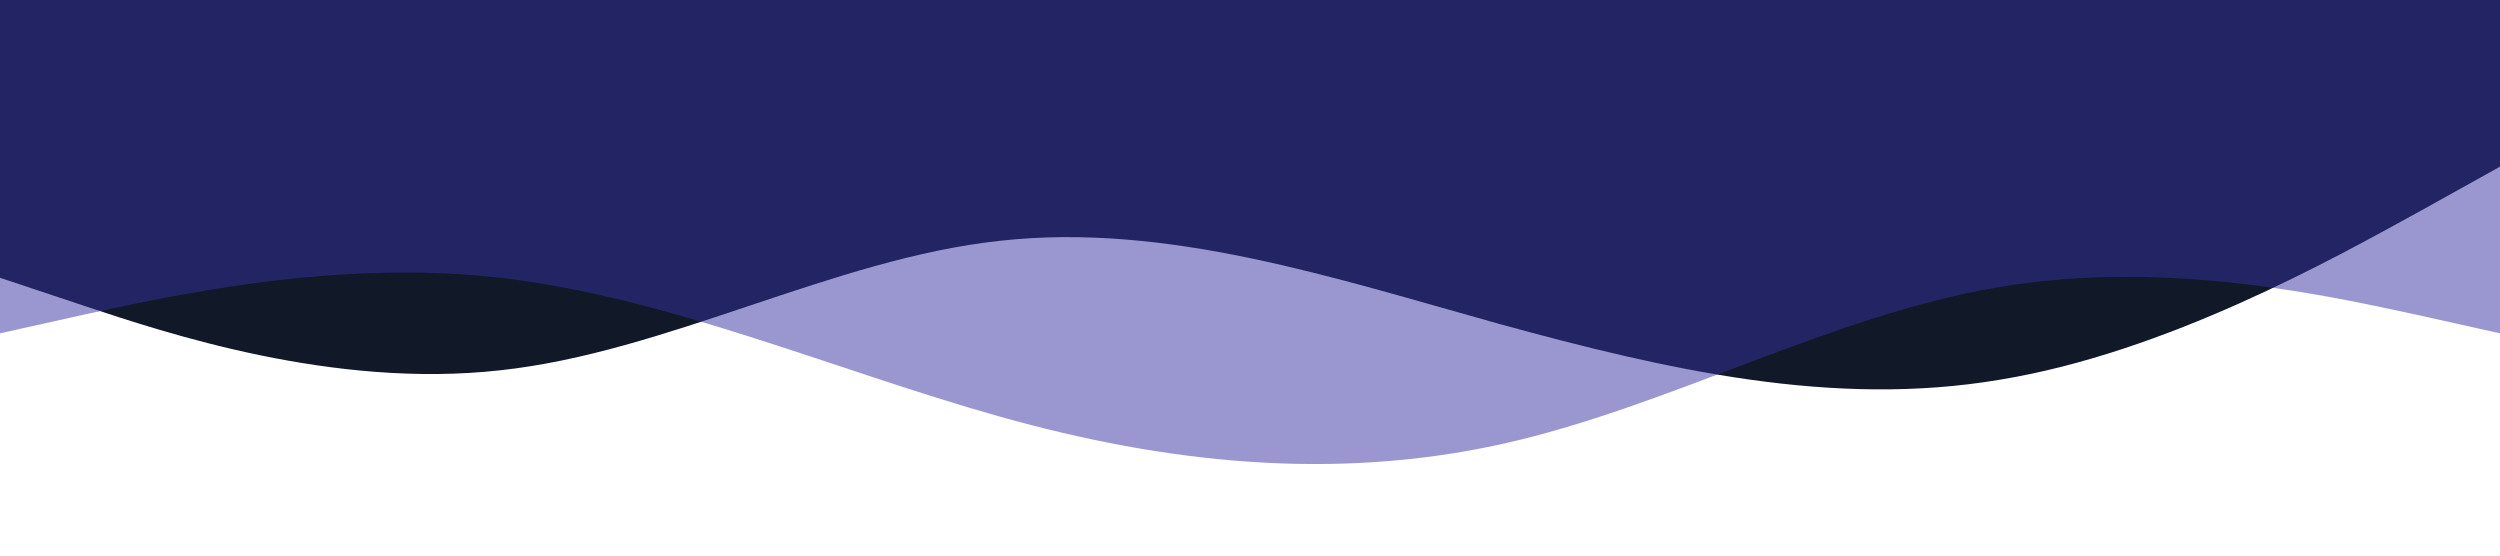 <svg xmlns="http://www.w3.org/2000/svg" viewBox="0 0 1440 320">
  <path fill="#111827" fill-opacity="1" d="M0,160L48,176C96,192,192,224,288,213.3C384,203,480,149,576,138.7C672,128,768,160,864,186.7C960,213,1056,235,1152,218.7C1248,203,1344,149,1392,122.7L1440,96L1440,0L1392,0C1344,0,1248,0,1152,0C1056,0,960,0,864,0C768,0,672,0,576,0C480,0,384,0,288,0C192,0,96,0,48,0L0,0Z"></path>
  <path fill="#3730a3" fill-opacity="0.5" d="M0,192L48,181.3C96,171,192,149,288,160C384,171,480,213,576,240C672,267,768,277,864,256C960,235,1056,181,1152,165.3C1248,149,1344,171,1392,181.3L1440,192L1440,0L1392,0C1344,0,1248,0,1152,0C1056,0,960,0,864,0C768,0,672,0,576,0C480,0,384,0,288,0C192,0,96,0,48,0L0,0Z"></path>
</svg>